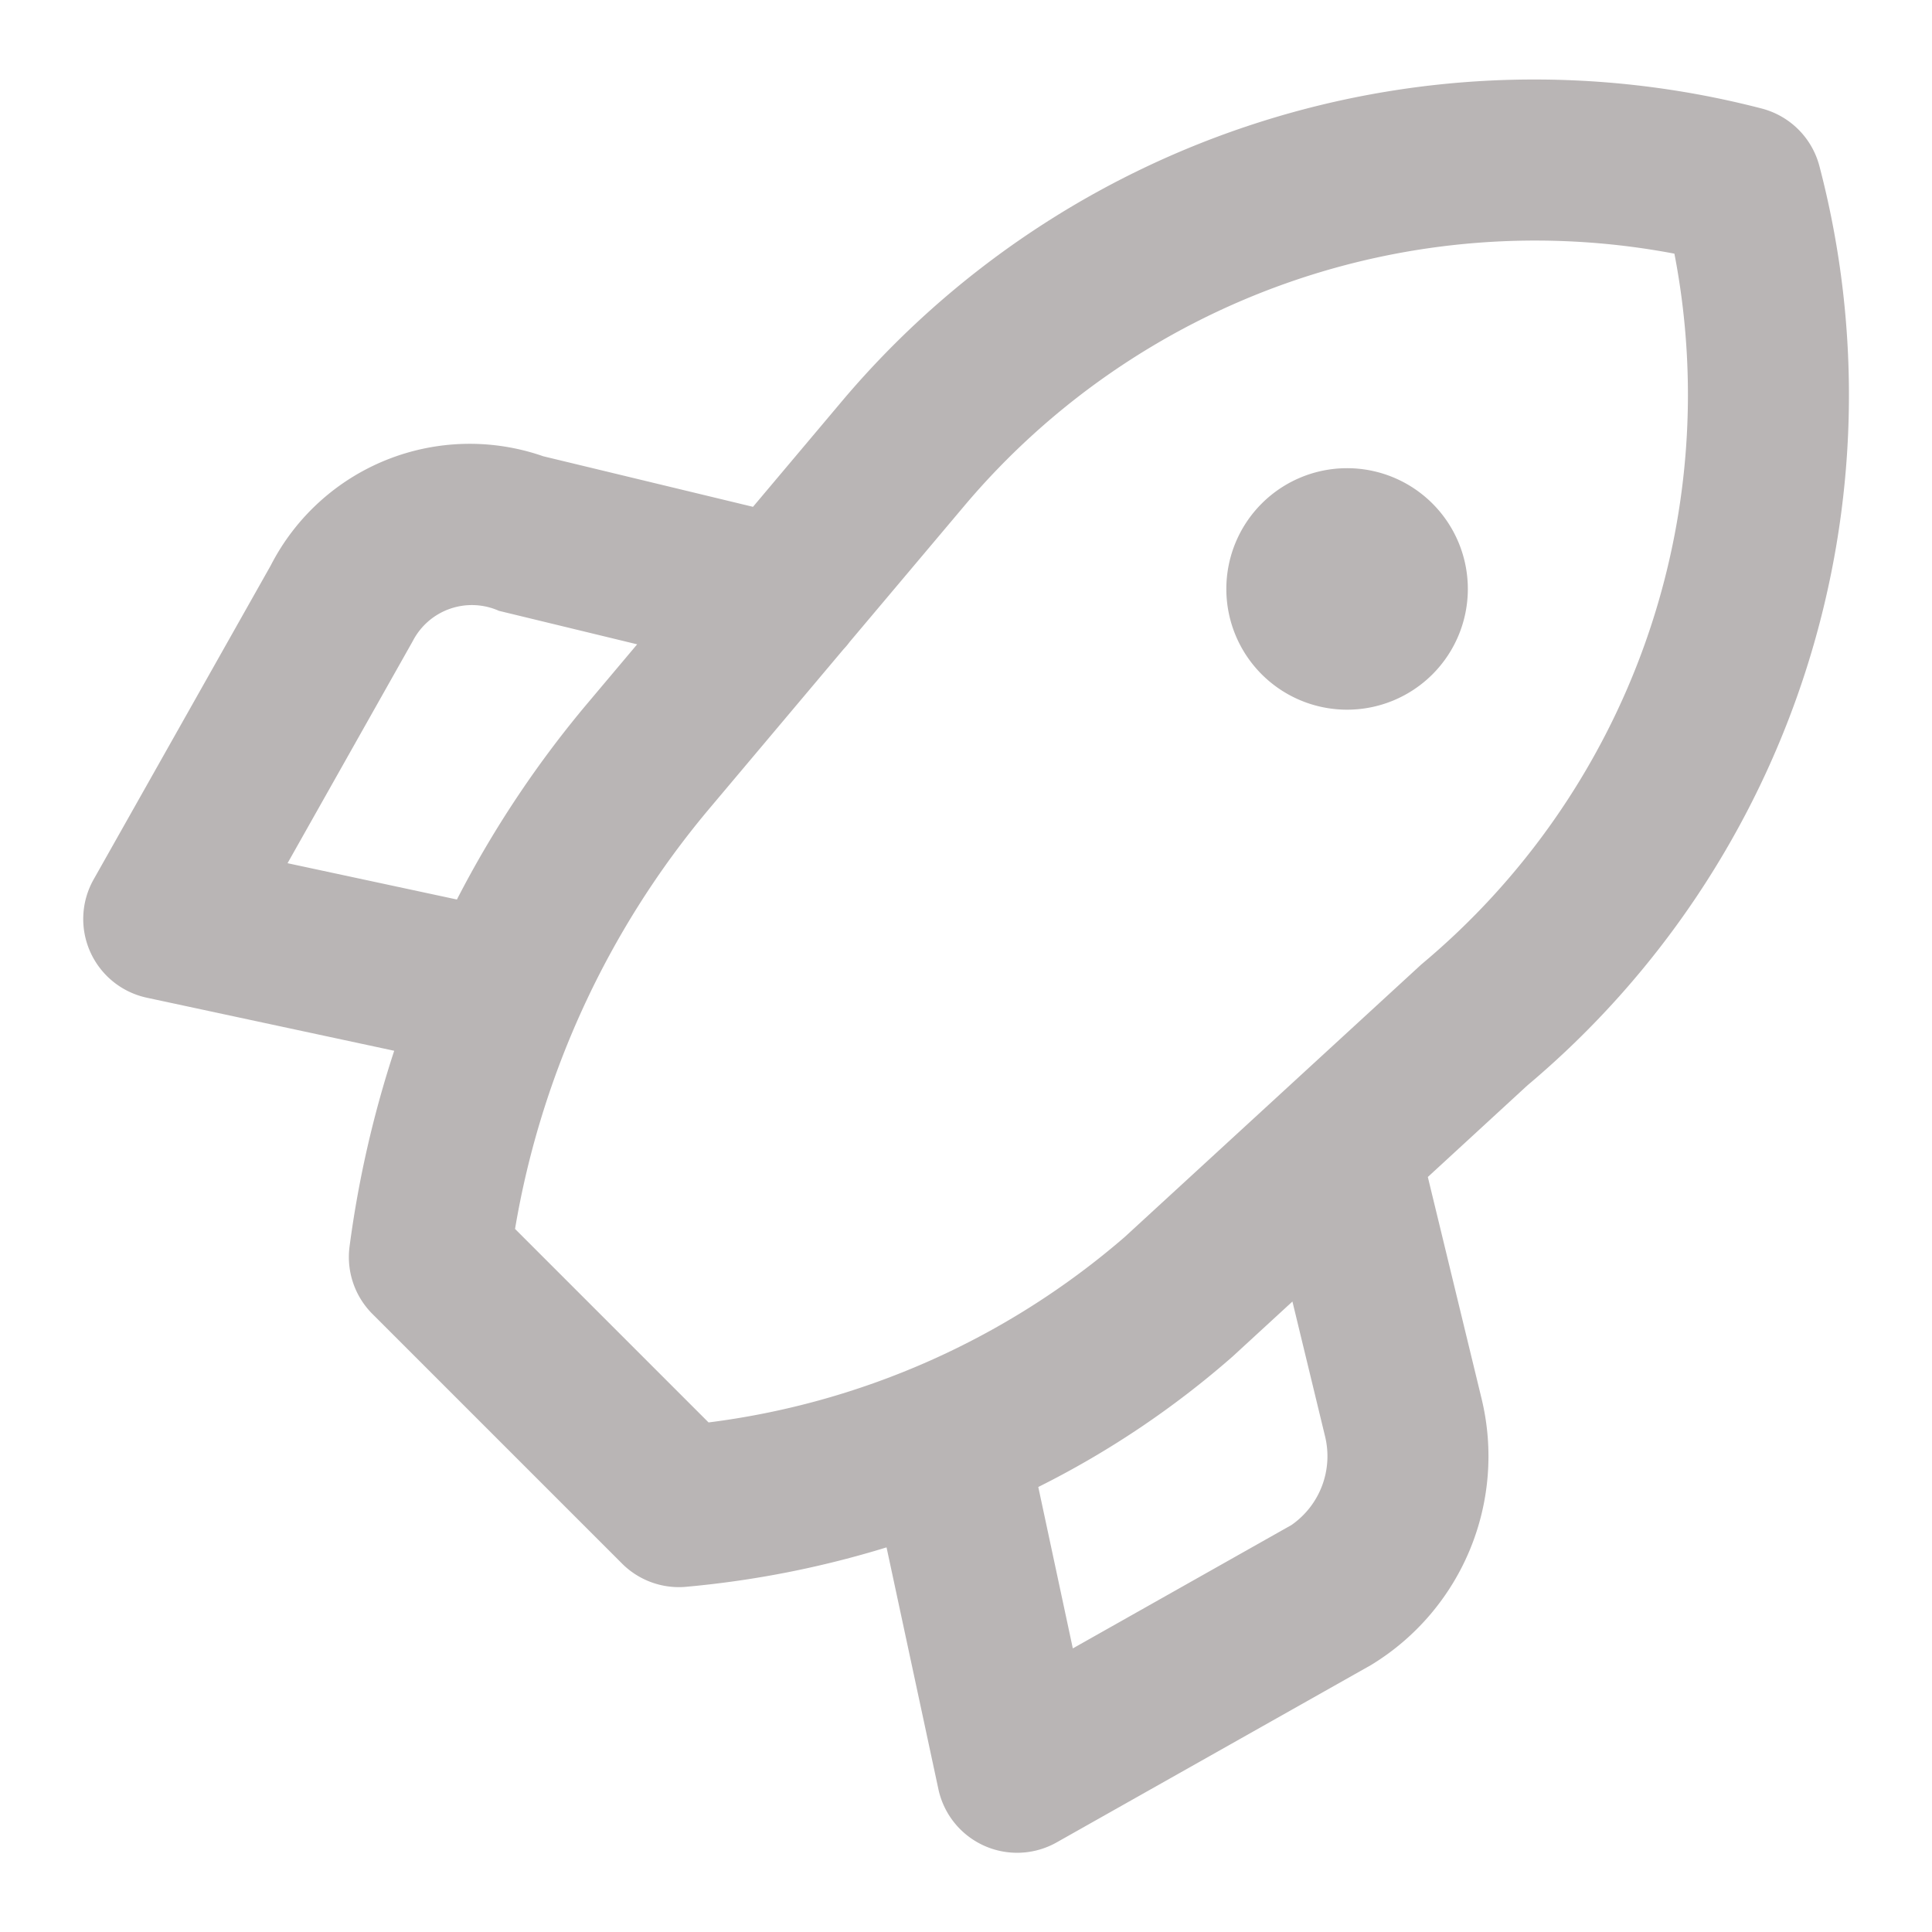 <svg xmlns="http://www.w3.org/2000/svg" data-name="Layer 1" viewBox="0 0 24 24"><path fill="#B9B5B5" d="M22.601,2.062a1.001,1.001,0,0,0-.713-.713A11.252,11.252,0,0,0,10.469,4.972L9.354,6.296l-2.605-.628A2.777,2.777,0,0,0,3.363,7.025L1.163,10.925A1.0 1,0,0,0,1.824,12.394l3.073.659a13.42,13.42,0,0,0-.555,2.434,1,1,0,0,0,.285.836l3.1,3.1a.999.999,0,0,0,.707.293c.029,0,.058-.001.087-.004a12.169,12.169,0,0,0,2.492-.49l.644,3.003a1,1,0,0,0,1.469.662l3.905-2.203a3.035,3.035,0,0,0,1.375-3.304l-.669-2.759,1.237-1.138A11.204,11.204,0,0,0,22.601,2.062ZM3.572,10.723,5.128,7.963a.826.826,0,0,1,1.07-.375l1.717.416-.65.772A13.095,13.095,0,0,0,5.676,11.174Zm12.47,8.222L13.327,20.477l-.429-2.005a11.34,11.34,0,0,0,2.413-1.62l.744-.684.403,1.665A1.041,1.041,0,0,1,16.042,18.945ZM17.657,11.98l-3.685,3.386a9.773,9.773,0,0,1-5.17,2.304l-2.404-2.404a10.932,10.932,0,0,1,2.401-5.206l1.678-1.993a.964.964,0,0,0,.078-.093L11.99,6.271a9.278,9.278,0,0,1,8.81-3.12A9.218,9.218,0,0,1,17.657,11.98Zm-.923-6.164a1.5,1.5,0,1,0,1.5,1.5A1.5,1.5,0,0,0,16.734,5.816Z"/></svg>